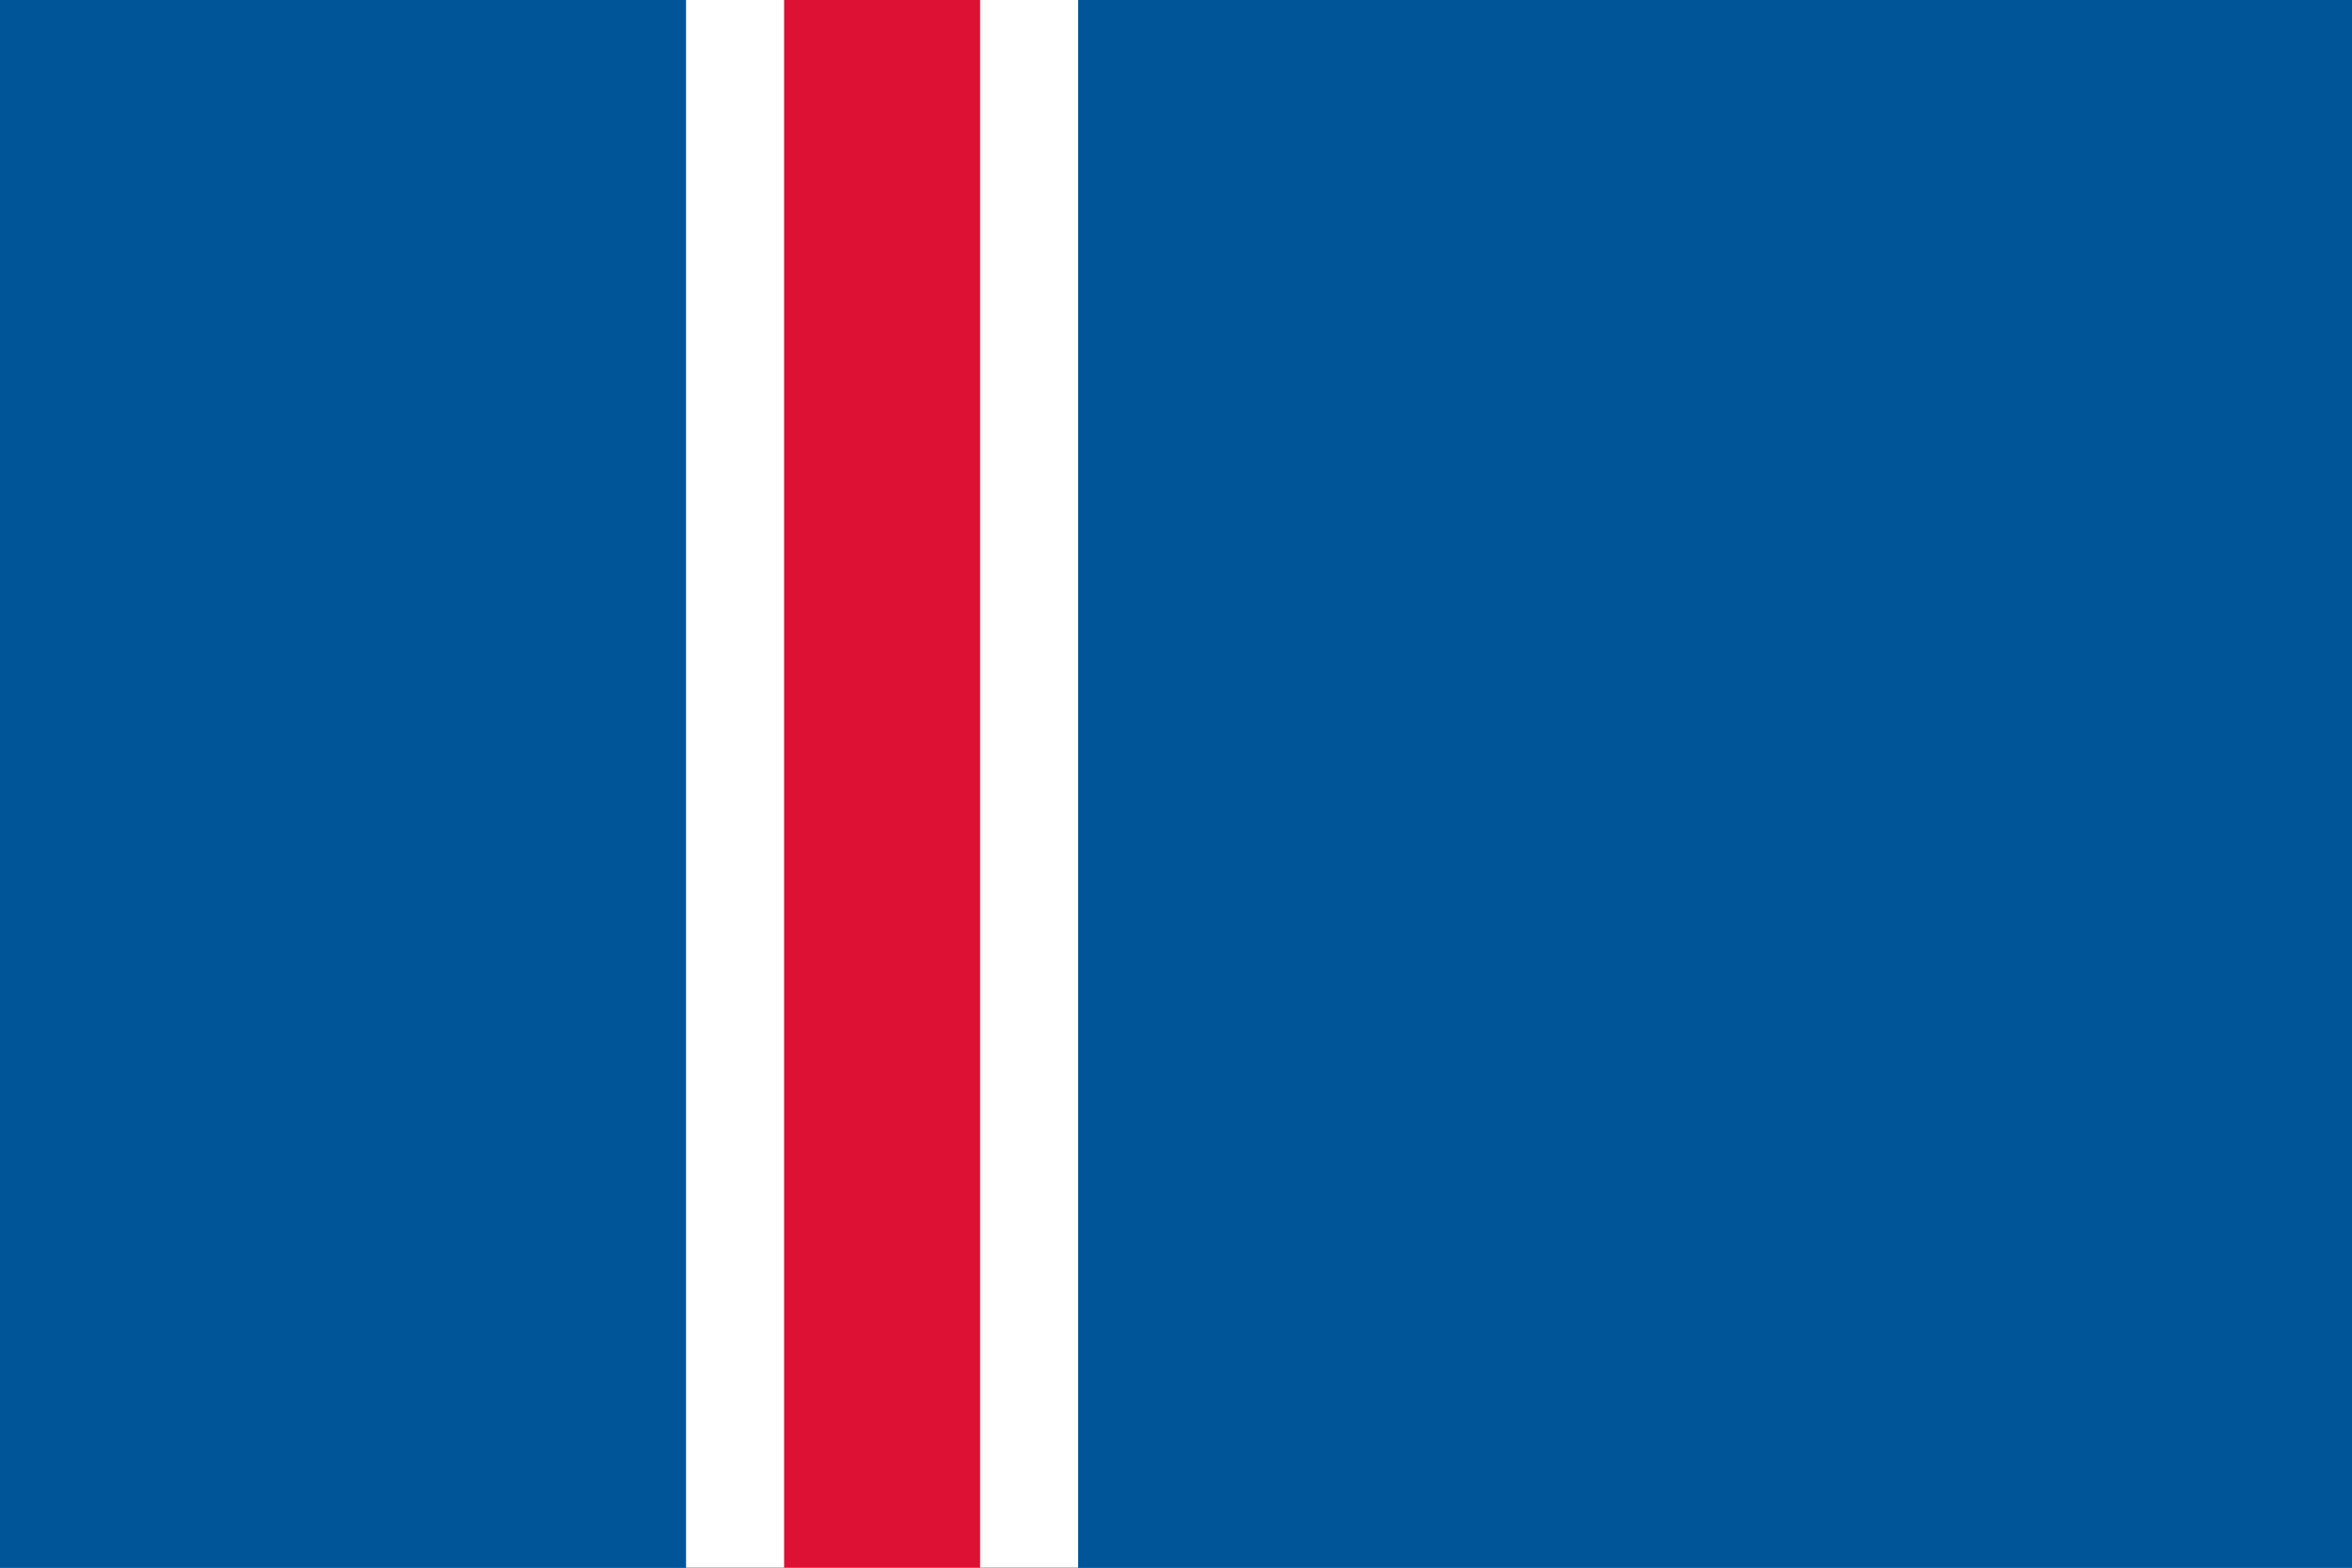 <?xml version="1.0" encoding="UTF-8" standalone="no"?>
<!-- Created with Inkscape (http://www.inkscape.org/) -->

<svg
   width="144"
   height="96"
   viewBox="0 0 144 96"
   version="1.1"
   id="svg5"
   inkscape:version="1.2.2 (732a01da63, 2022-12-09)"
   sodipodi:docname="rect.svg"
   xml:space="preserve"
   xmlns:inkscape="http://www.inkscape.org/namespaces/inkscape"
   xmlns:sodipodi="http://sodipodi.sourceforge.net/DTD/sodipodi-0.dtd"
   xmlns:xlink="http://www.w3.org/1999/xlink"
   xmlns="http://www.w3.org/2000/svg"
   xmlns:svg="http://www.w3.org/2000/svg"><rect x="0" y="0" width="144" height="96" fill="#333333" stroke="none"/><sodipodi:namedview
     id="namedview7"
     pagecolor="#505050"
     bordercolor="#eeeeee"
     borderopacity="1"
     inkscape:showpageshadow="0"
     inkscape:pageopacity="0"
     inkscape:pagecheckerboard="0"
     inkscape:deskcolor="#505050"
     inkscape:document-units="px"
     showgrid="false"
     inkscape:zoom="4.0000001"
     inkscape:cx="37.999999"
     inkscape:cy="27.999999"
     inkscape:window-width="2560"
     inkscape:window-height="1377"
     inkscape:window-x="1912"
     inkscape:window-y="-8"
     inkscape:window-maximized="1"
     inkscape:current-layer="layer1"><inkscape:grid
       type="xygrid"
       id="grid2501"
       empspacing="6"
       originx="0"
       originy="0" /></sodipodi:namedview><defs
     id="defs2"><linearGradient
       id="inner"
       inkscape:swatch="solid"><stop
         style="stop-color:#dd1133;stop-opacity:1;"
         offset="0"
         id="stop2395" /></linearGradient><linearGradient
       id="outer"
       inkscape:swatch="solid"><stop
         style="stop-color:#ffffff;stop-opacity:1;"
         offset="0"
         id="stop1523" /></linearGradient><linearGradient
       id="background"
       inkscape:swatch="solid"><stop
         style="stop-color:#005599;stop-opacity:1;"
         offset="0"
         id="stop1517" /></linearGradient><linearGradient
       inkscape:collect="always"
       xlink:href="#background"
       id="linearGradient1521"
       x1="0"
       y1="12.7"
       x2="38.1"
       y2="12.7"
       gradientUnits="userSpaceOnUse" /><linearGradient
       inkscape:collect="always"
       xlink:href="#outer"
       id="linearGradient13088"
       x1="0"
       y1="12.7"
       x2="38.1"
       y2="12.7"
       gradientUnits="userSpaceOnUse" /><linearGradient
       inkscape:collect="always"
       xlink:href="#inner"
       id="linearGradient2399"
       x1="0"
       y1="12.7"
       x2="38.1"
       y2="12.7"
       gradientUnits="userSpaceOnUse" /></defs><g
     inkscape:label="is"
     inkscape:groupmode="layer"
     id="layer1"
     transform="scale(3.78)"><rect
       style="fill:url(#linearGradient1521);fill-opacity:1;stroke:none;stroke-width:0.265;stroke-linecap:round;stroke-dasharray:none"
       id="rect5982"
       width="38.1"
       height="25.4"
       x="0"
       y="0"
       inkscape:label="background" /><g
       id="g13082"
       style="fill-opacity:1.0;fill:url(#linearGradient13088);stroke:none"
       inkscape:label="outer"><rect
         style="fill-opacity:1;stroke:none"
         id="rect8946"
         width="6.35"
         height="25.4"
         x="11.112"
         y="0" /><rect
         style="fill-opacity:1;stroke:none"
         id="rect10452"
         width="38.1"
         height="6.35"
         x="0"
         y="-15.875"
         transform="scale(1,-1)" /></g><g
       id="g1620"
       style="fill-opacity:1.0;fill:url(#linearGradient2399);stroke:none"
       inkscape:label="inner"><rect
         style="fill-opacity:1.0;stroke:none"
         id="rect1616"
         width="3.175"
         height="25.4"
         x="12.7"
         y="0" /><rect
         style="fill-opacity:1.0;stroke:none"
         id="rect1618"
         width="38.1"
         height="3.175"
         x="0"
         y="-14.287"
         transform="scale(1,-1)" /></g></g></svg>
